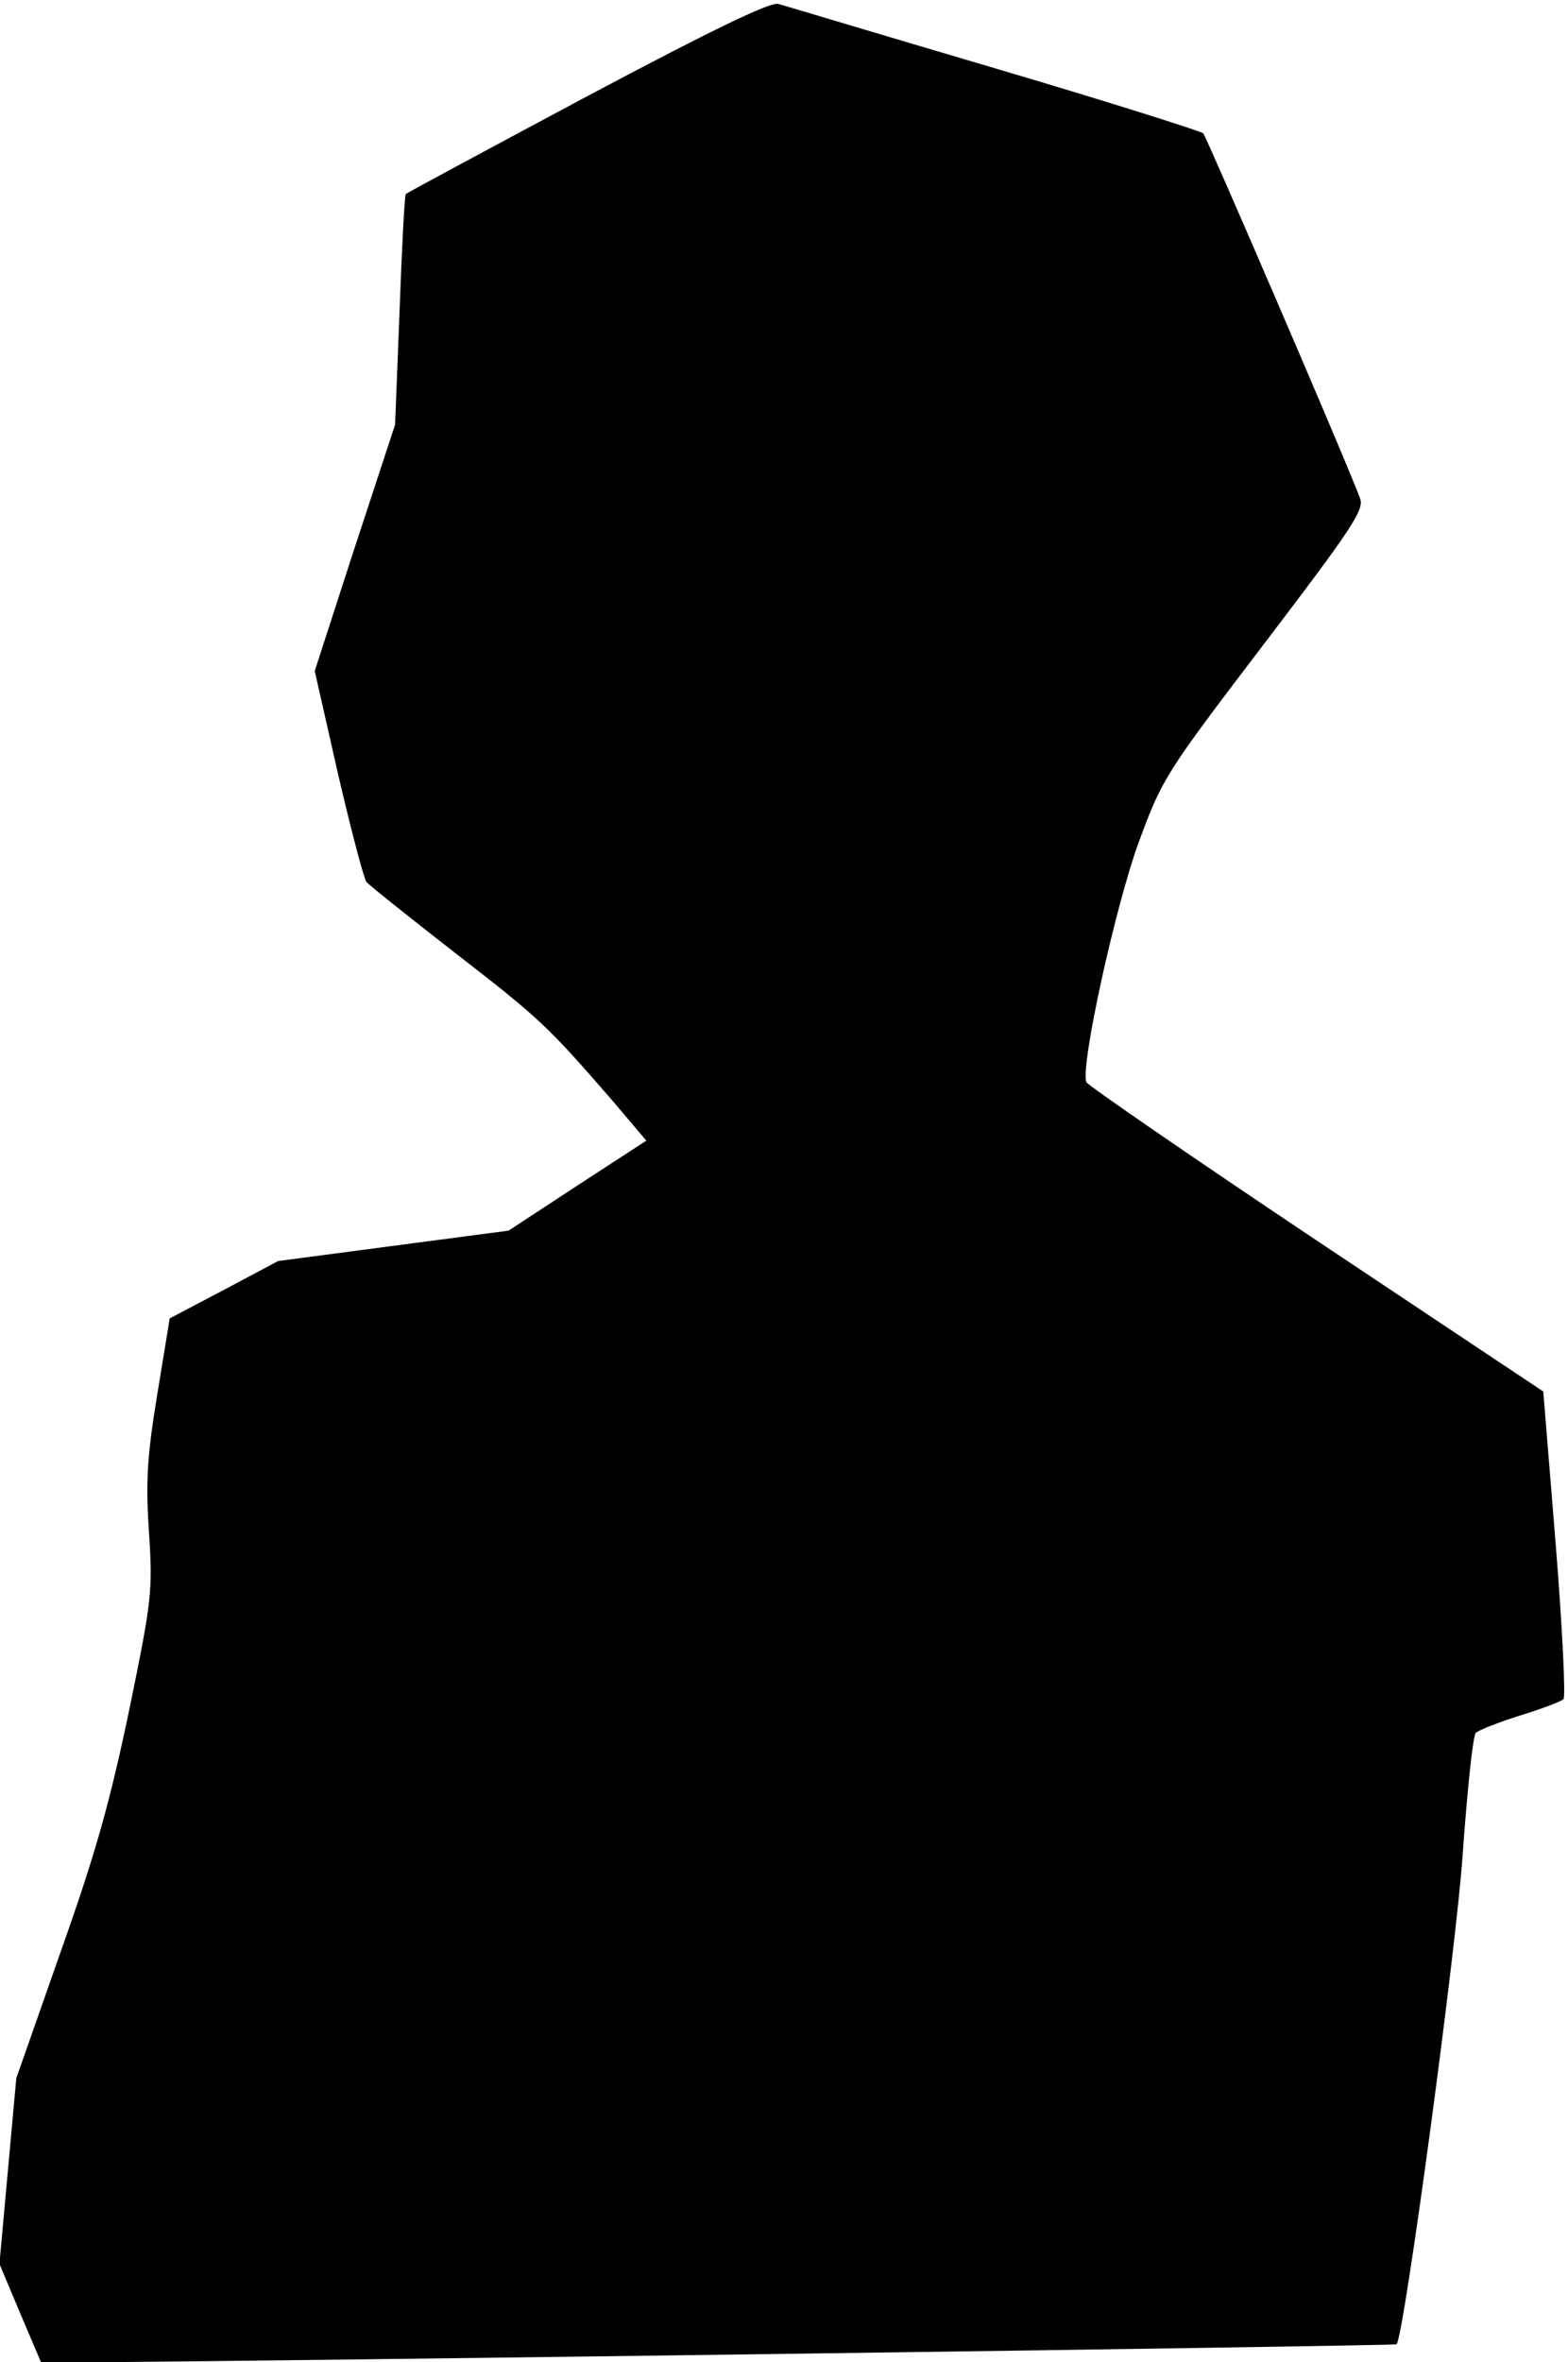 <?xml version="1.0" standalone="no"?>
<!DOCTYPE svg PUBLIC "-//W3C//DTD SVG 20010904//EN"
 "http://www.w3.org/TR/2001/REC-SVG-20010904/DTD/svg10.dtd">
<svg version="1.0" xmlns="http://www.w3.org/2000/svg"
 width="279pt" height="420pt" viewBox="0 0 279 420"
 preserveAspectRatio="xMidYMid meet">
<g transform="translate(0,420) scale(0.1,-0.1)"
fill="#000000" stroke="none">
<path fill="#000000" stroke="none" d="M1045 4029 c-176 -94 -321 -172 -323
-174 -2 -2 -7 -95 -11 -207 l-8 -203 -72 -219 -71 -219 41 -181 c23 -99 46
-187 51 -194 6 -7 78 -64 160 -128 150 -116 163 -129 277 -260 l61 -72 -123
-80 -122 -80 -205 -27 -205 -27 -96 -51 -97 -51 -22 -134 c-18 -110 -21 -154
-15 -245 7 -107 5 -122 -35 -317 -34 -162 -59 -253 -122 -430 l-79 -225 -15
-165 -15 -165 37 -88 37 -87 76 0 c272 1 2333 29 2336 32 13 13 107 707 118
876 8 112 18 207 23 211 5 5 41 19 79 31 39 12 73 25 77 29 4 4 -2 128 -14
277 l-22 270 -404 269 c-223 149 -406 275 -409 281 -11 29 52 314 93 426 42
114 47 122 223 353 157 206 179 239 171 259 -26 70 -273 642 -279 649 -5 4
-172 57 -372 116 -200 59 -373 111 -384 114 -14 4 -114 -44 -340 -164z"/>
</g>
</svg>

